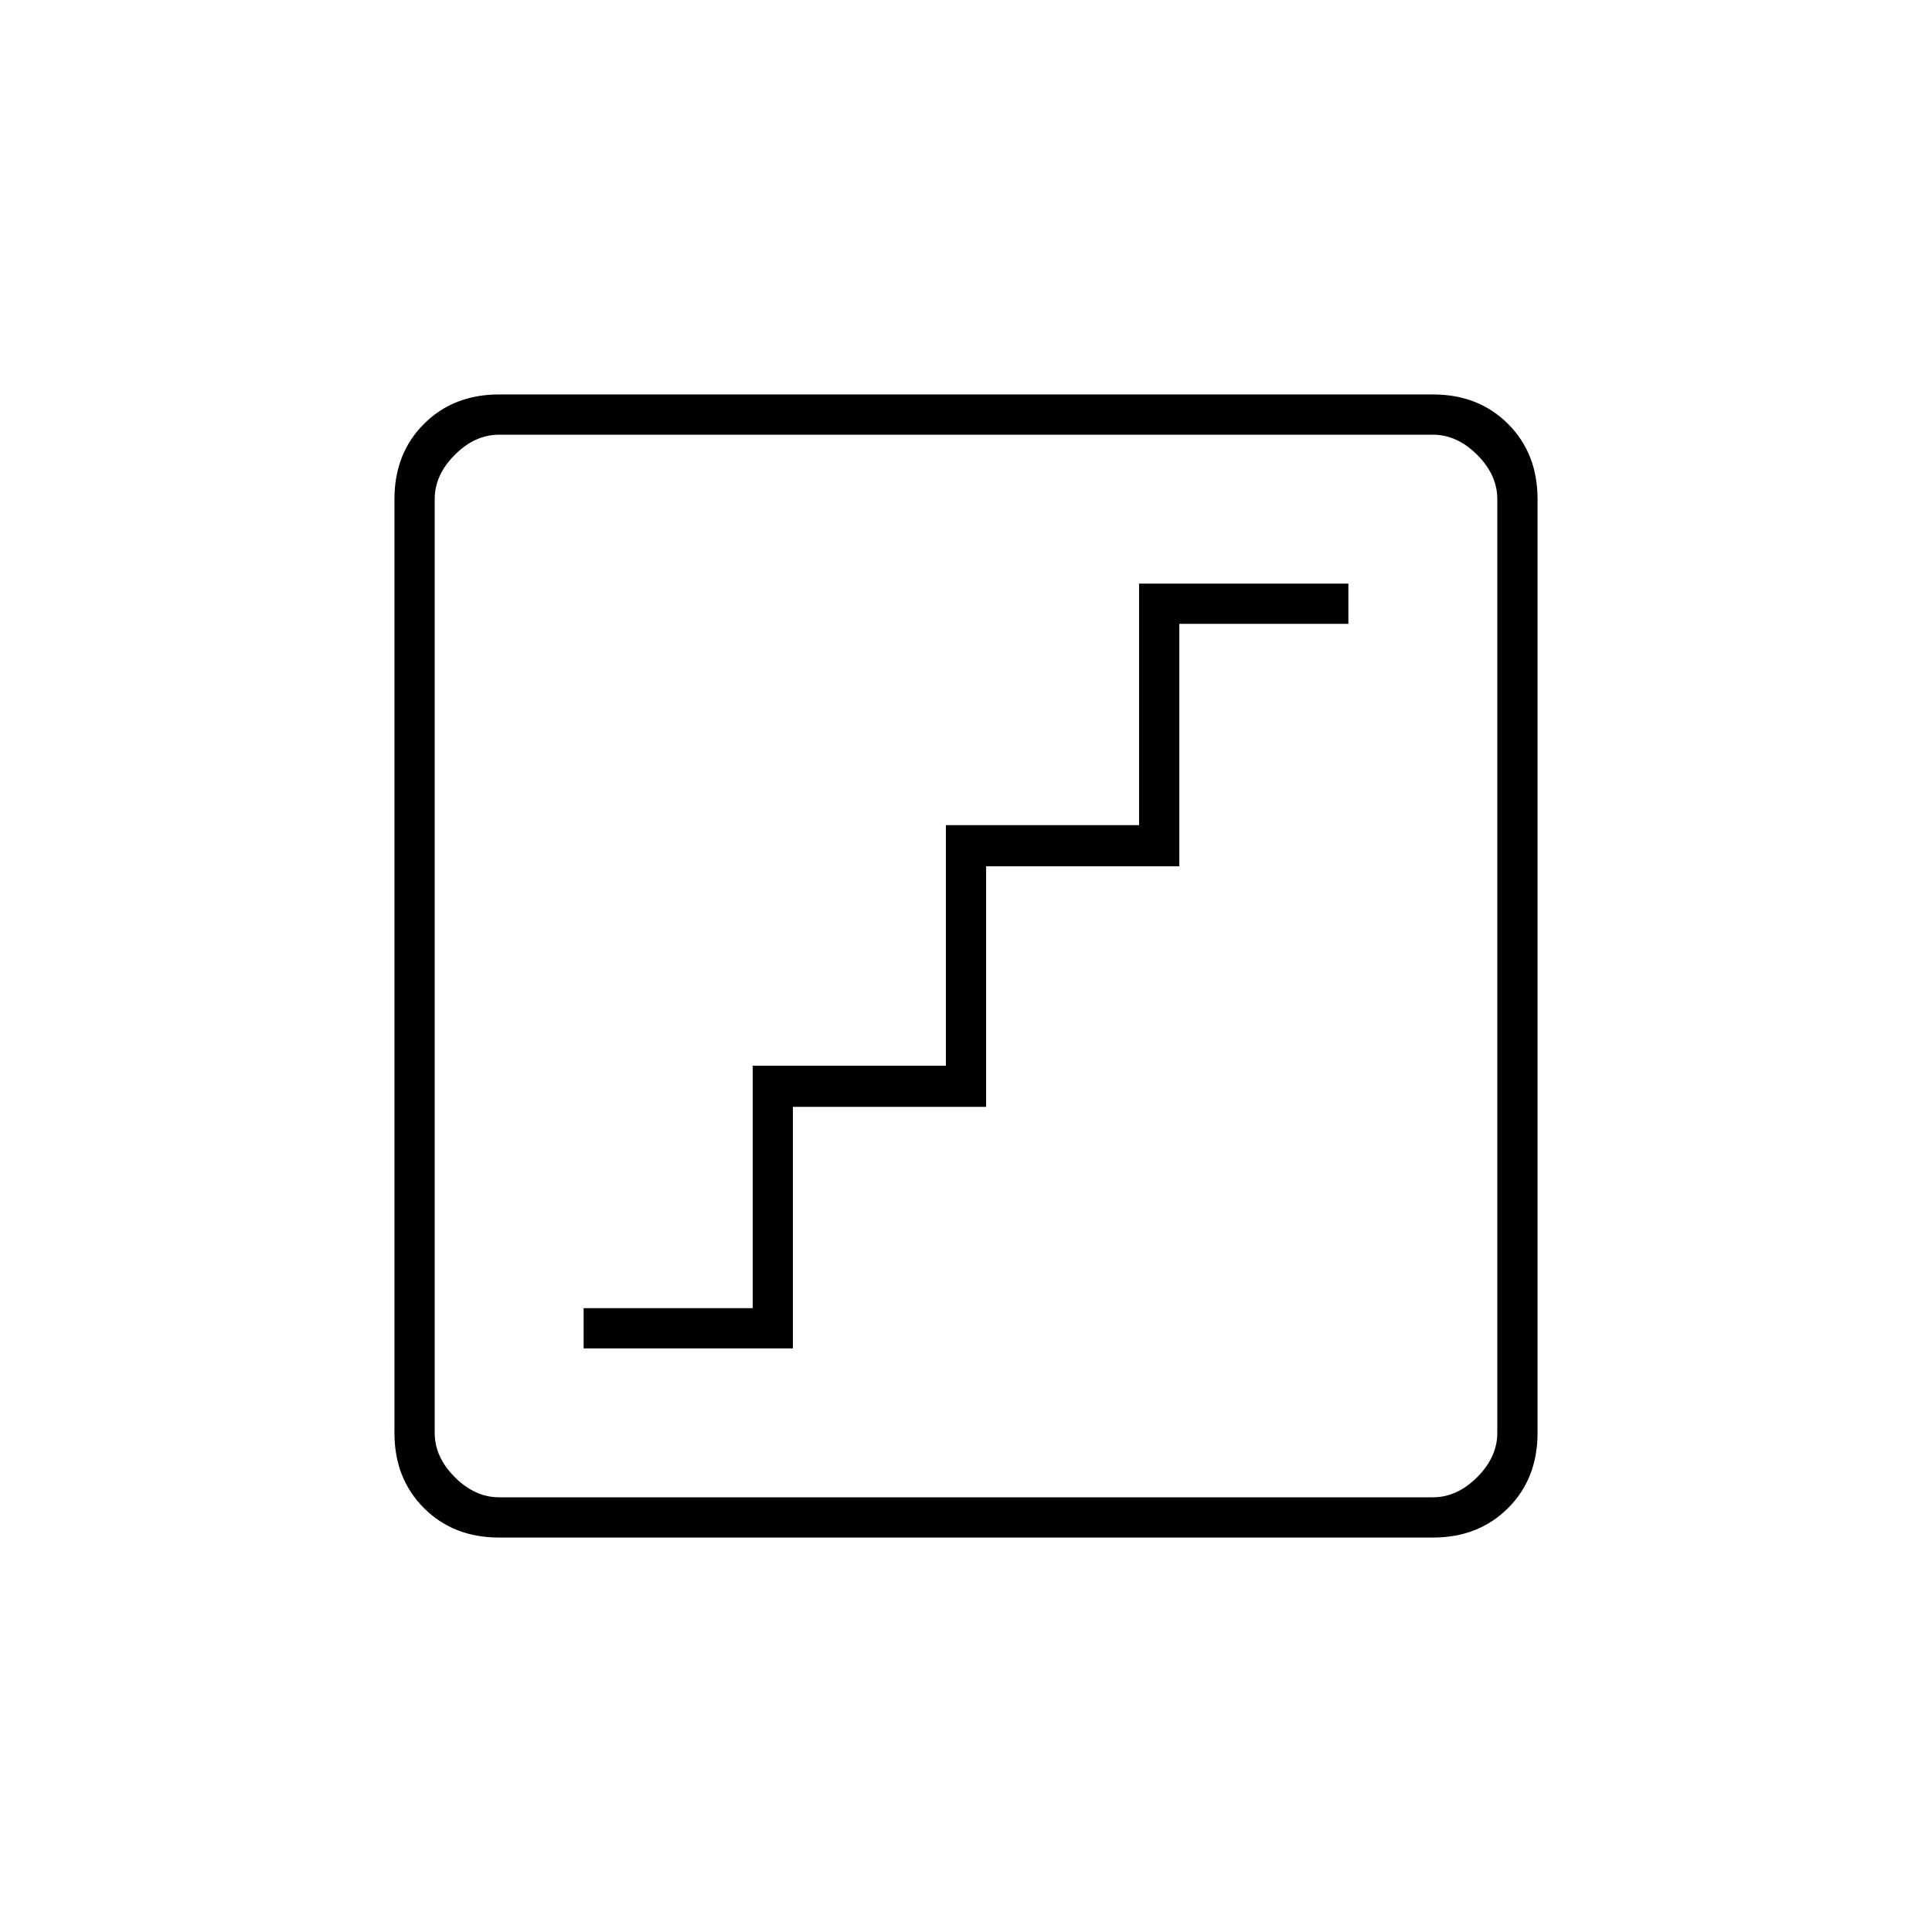 <svg xmlns="http://www.w3.org/2000/svg" height="20" viewBox="0 -960 960 960" width="20"><path d="M290-290h104v-120h96v-119.55h96V-650h84v-20H566v120h-96v119.55h-96V-310h-84v20Zm-42 94q-22.7 0-37.35-14.65Q196-225.3 196-248v-464q0-22.7 14.65-37.35Q225.3-764 248-764h464q22.7 0 37.35 14.65Q764-734.7 764-712v464q0 22.7-14.65 37.35Q734.7-196 712-196H248Zm0-20h464q12 0 22-10t10-22v-464q0-12-10-22t-22-10H248q-12 0-22 10t-10 22v464q0 12 10 22t22 10Zm-32-528v528-528Z"/></svg>